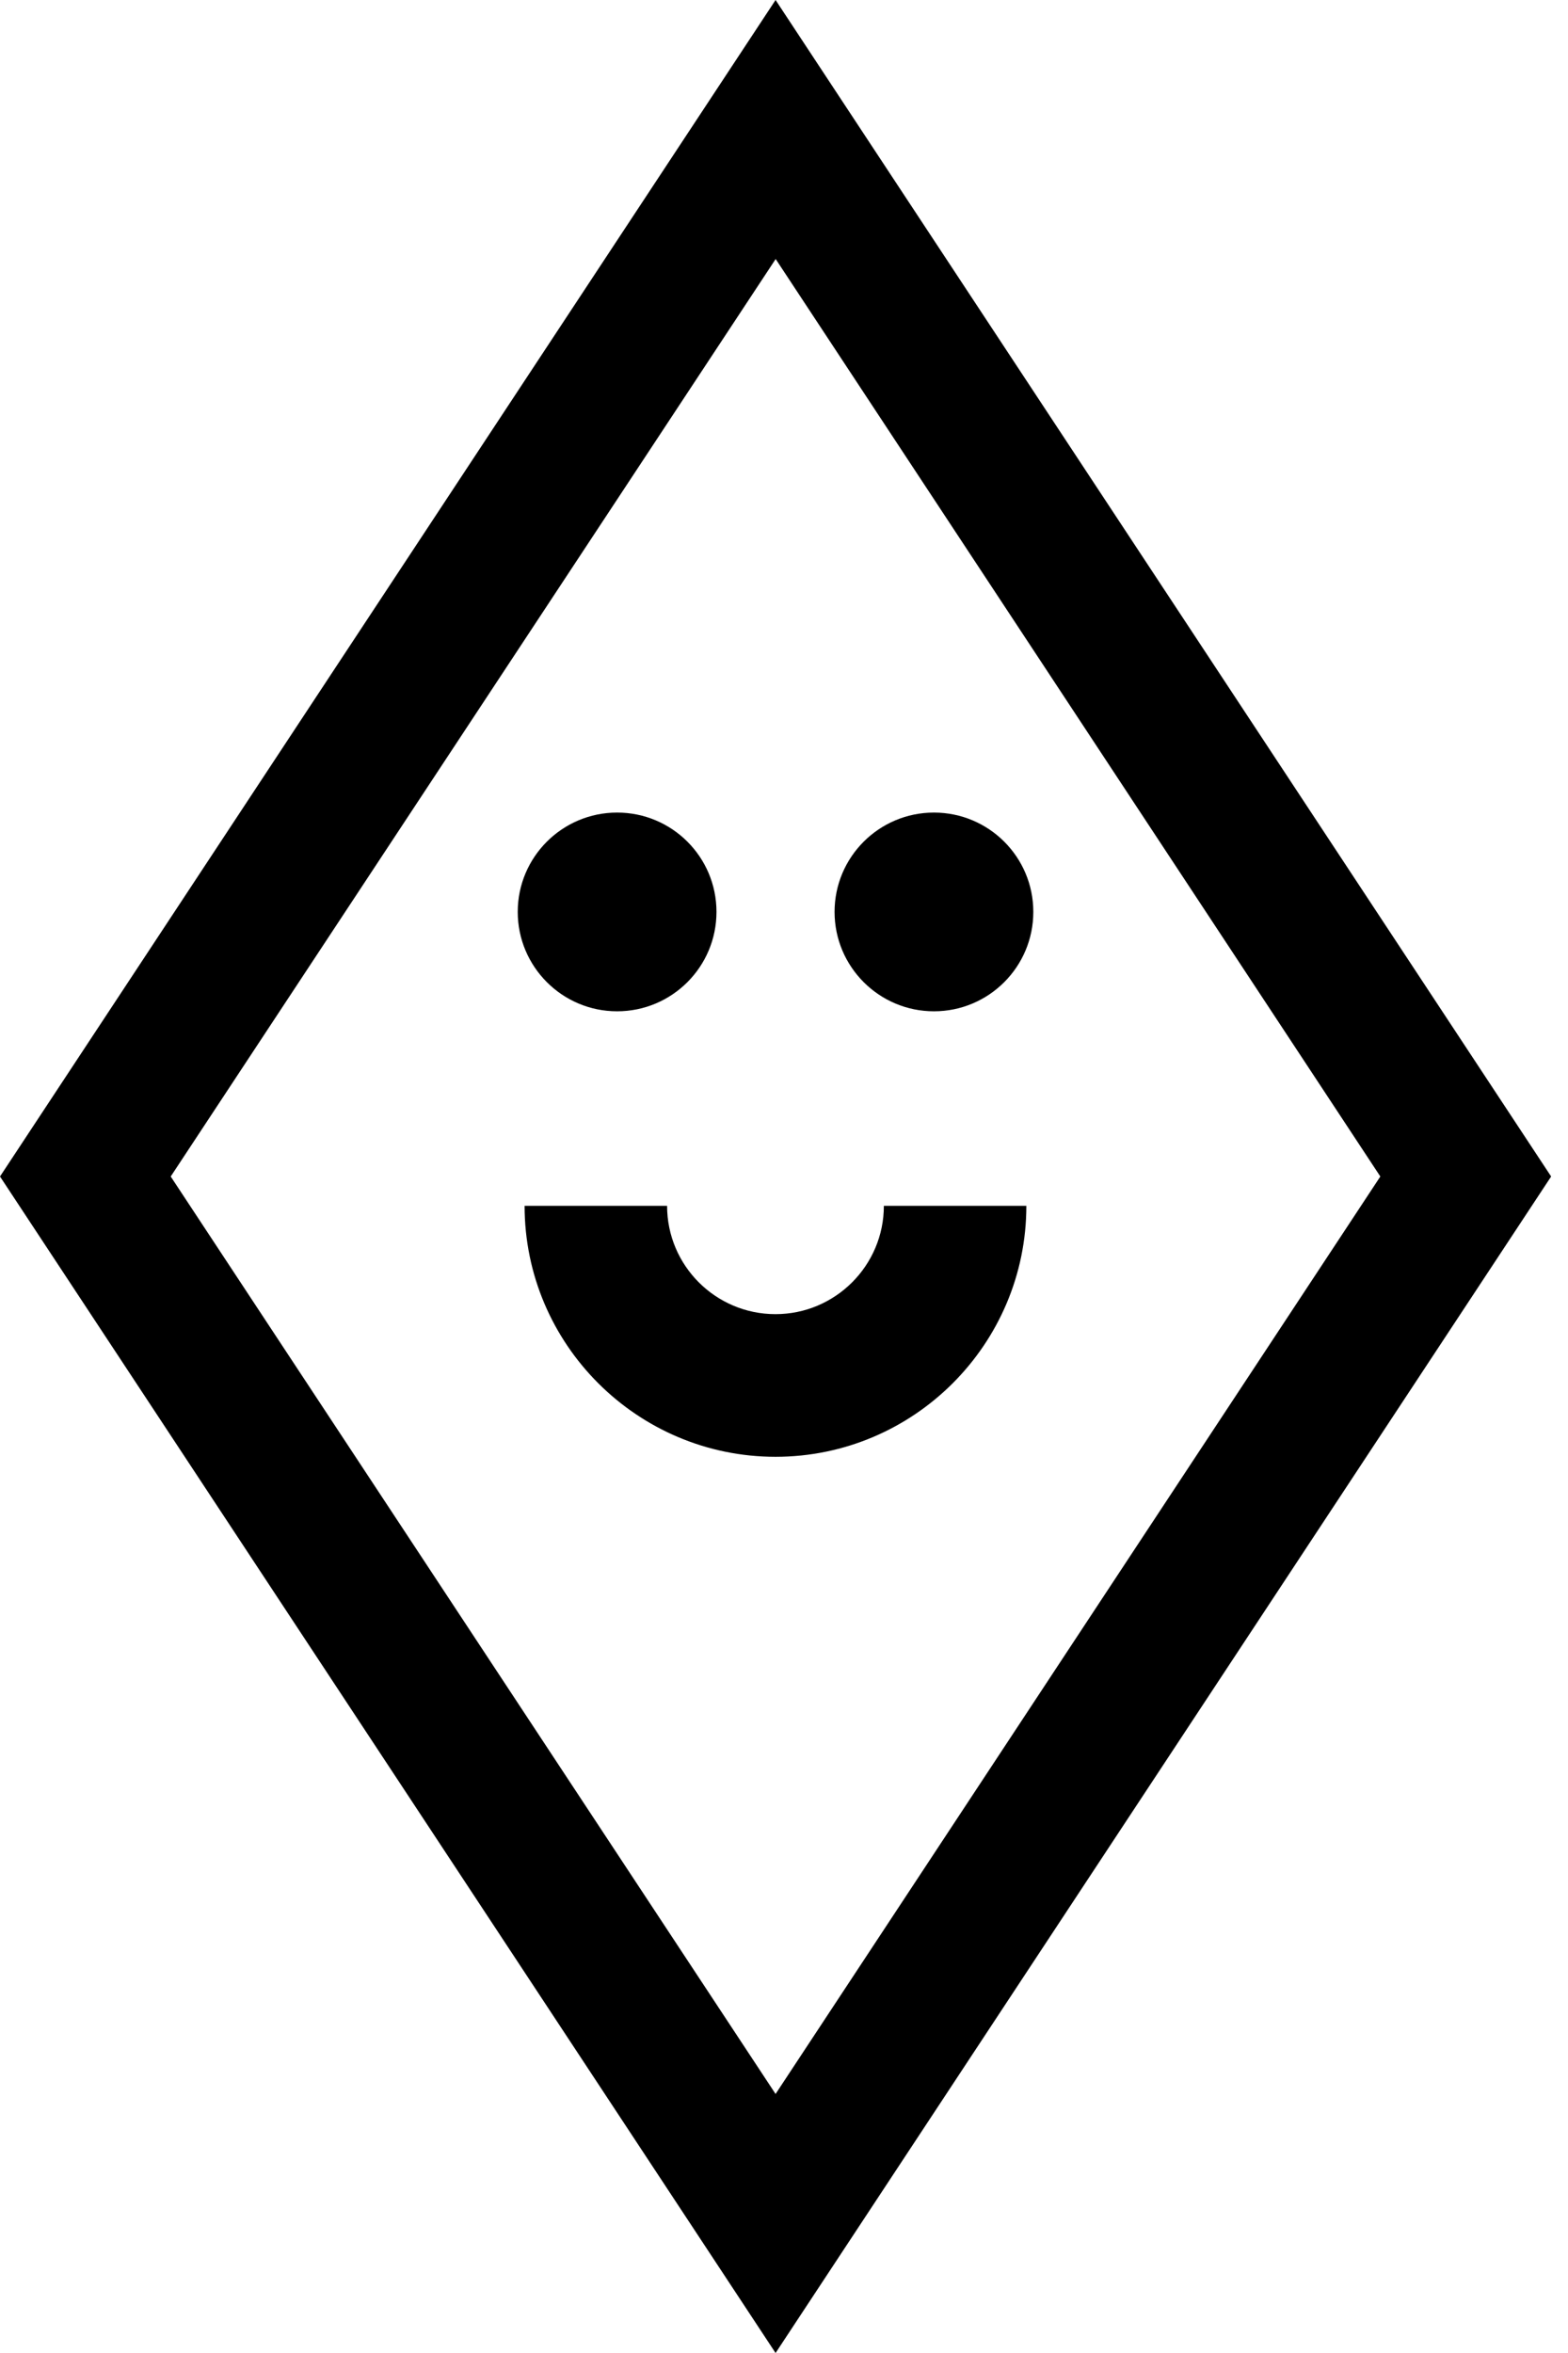 <svg fill="none" height="24" viewBox="0 0 16 24" width="16" xmlns="http://www.w3.org/2000/svg" xmlns:xlink="http://www.w3.org/1999/xlink"><clipPath id="a"><path d="m0 0h15.827v24h-15.827z"/></clipPath><g clip-path="url(#a)" fill="#000"><path d="m7.914 24-7.914-12 7.914-12 7.914 12zm-6.172-12 6.172 9.358 6.171-9.358-6.17-9.358z"/><path d="m6.297 10.315c.56 0 1.014-.454 1.014-1.014s-.454-1.013-1.014-1.013-1.014.454-1.014 1.013.454 1.014 1.014 1.014z"/><path d="m9.53 10.315c.56 0 1.014-.454 1.014-1.014s-.454-1.013-1.014-1.013c-.56 0-1.014.454-1.014 1.013s.454 1.014 1.014 1.014z"/><path d="m7.914 14.859c-1.411 0-2.561-1.148-2.561-2.56h1.454c0 .61.496 1.105 1.106 1.105.61 0 1.106-.496 1.106-1.105h1.454c0 1.411-1.148 2.56-2.56 2.56z"/></g></svg>
